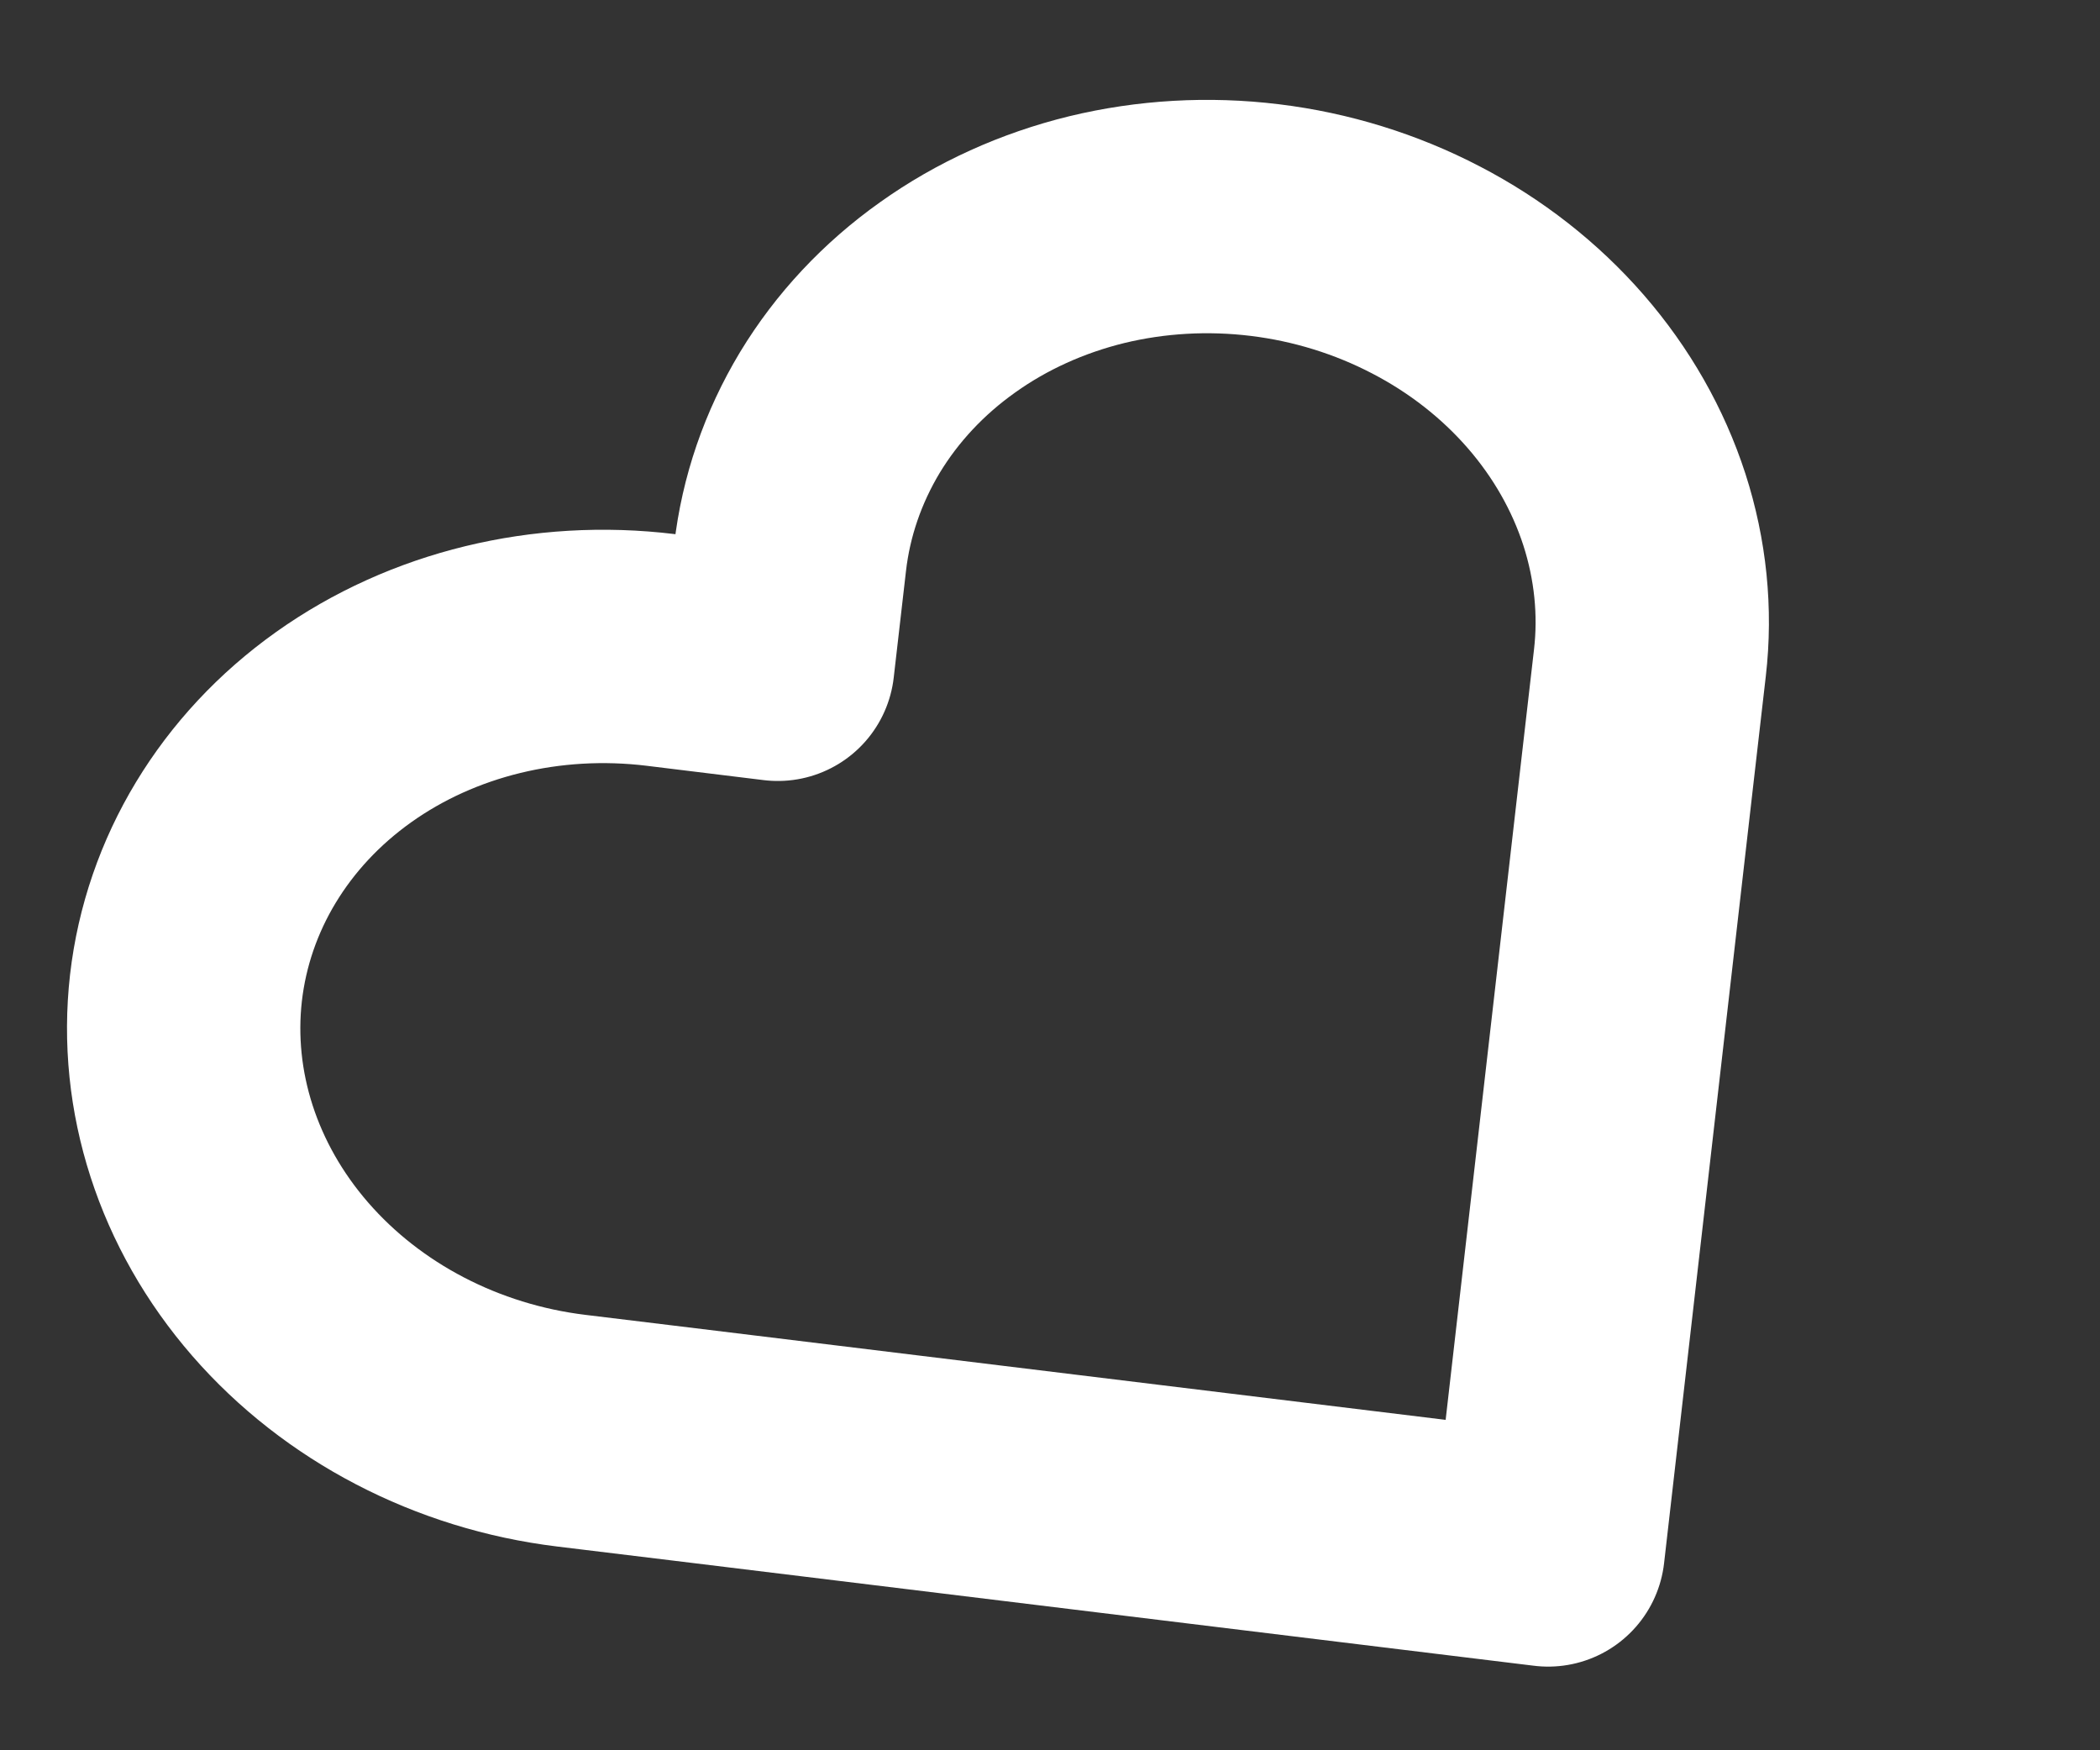 <svg width="18" height="15" viewBox="0 0 18 15" fill="none" xmlns="http://www.w3.org/2000/svg">
<rect x="0" y="0" width="18" height="15" fill="#333333" stroke="none"/>
<g clip-path="url(#clip0_38_781)">
<path d="M10.841 1.886C10.357 1.827 9.868 1.855 9.401 1.968C8.935 2.082 8.5 2.279 8.123 2.548C7.745 2.816 7.431 3.152 7.199 3.535C6.968 3.919 6.822 4.342 6.772 4.781L6.667 5.693L5.663 5.57C4.686 5.451 3.708 5.689 2.945 6.232C2.182 6.775 1.696 7.579 1.594 8.466C1.493 9.353 1.783 10.251 2.402 10.963C3.021 11.675 3.918 12.142 4.896 12.261L5.9 12.383L13.27 13.283L14.037 6.593L14.142 5.681C14.193 5.242 14.147 4.795 14.009 4.367C13.87 3.938 13.641 3.536 13.335 3.184C13.028 2.831 12.65 2.535 12.222 2.313C11.794 2.09 11.325 1.945 10.841 1.886V1.886Z" stroke="white" stroke-width="2" stroke-linecap="round" stroke-linejoin="round"/>
</g>
<defs>
<clipPath id="clip0_38_781">
<rect width="18" height="15" fill="white"/>
</clipPath>
</defs>
</svg>
